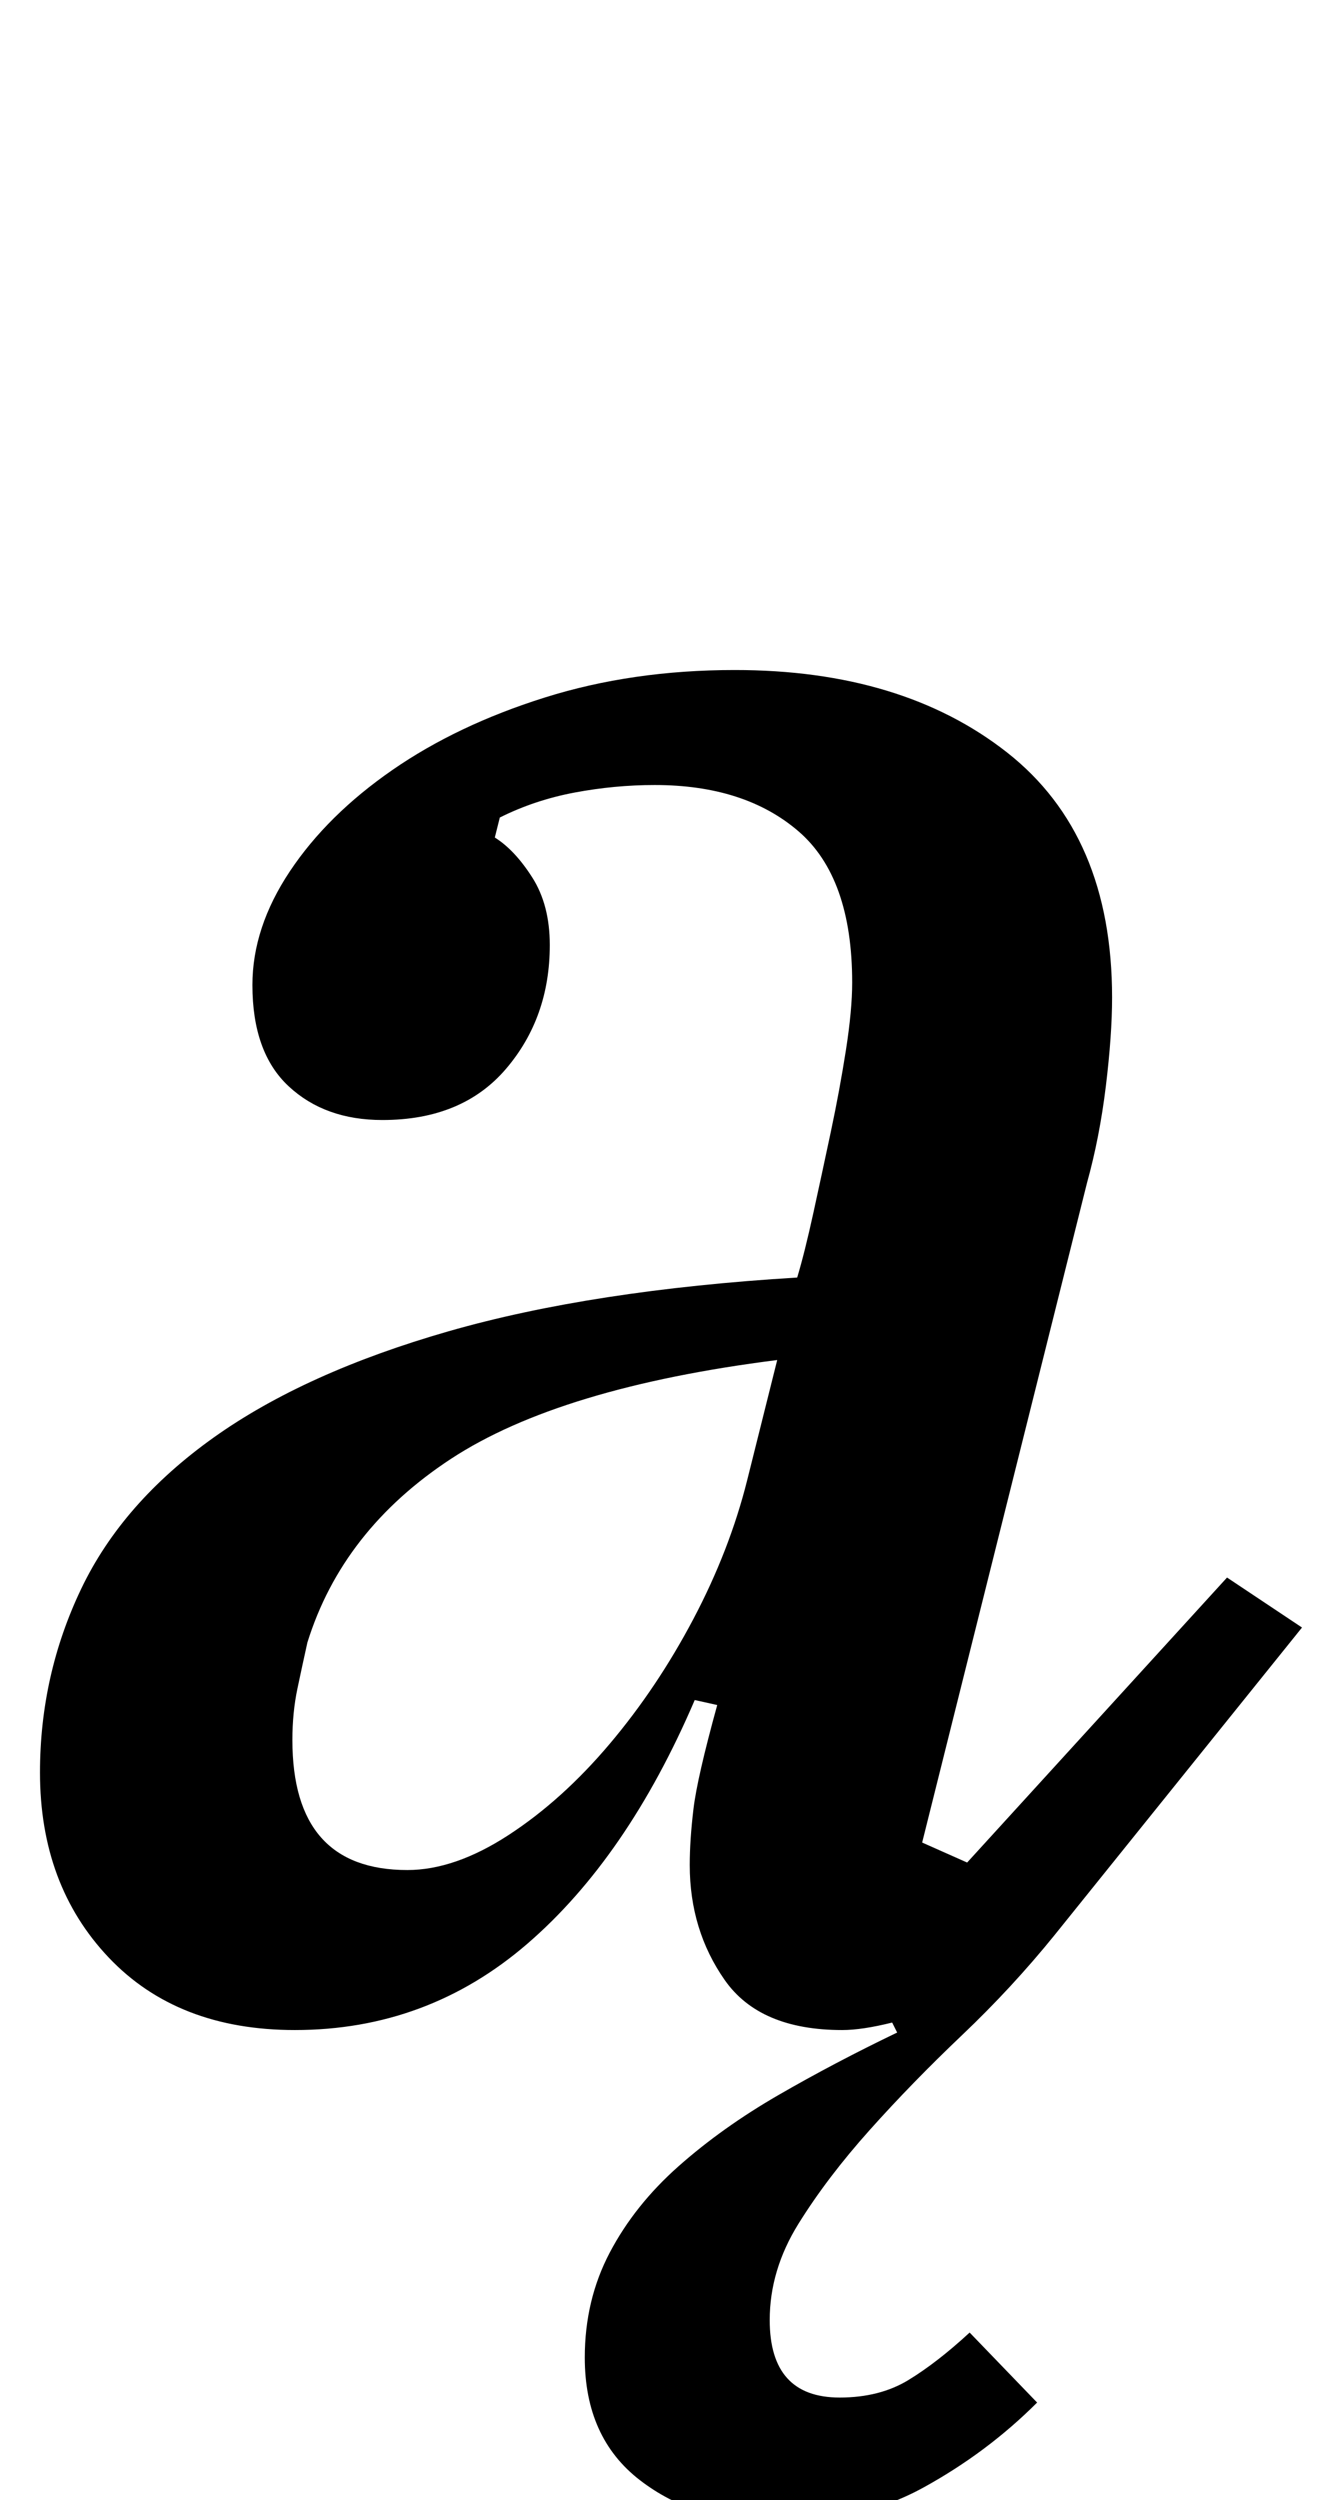 <?xml version="1.0" standalone="no"?>
<!DOCTYPE svg PUBLIC "-//W3C//DTD SVG 1.1//EN" "http://www.w3.org/Graphics/SVG/1.1/DTD/svg11.dtd" >
<svg xmlns="http://www.w3.org/2000/svg" xmlns:xlink="http://www.w3.org/1999/xlink" version="1.1" viewBox="-10 0 531 1000">
  <g transform="matrix(1 0 0 -1 0 800)">
   <path fill="currentColor"
d="M300 -209q-32 0 -54 17t-22 49q0 23 10 42t27.5 34.5t40 28.5t47.5 25l-2 4q-12 -3 -20 -3q-33 0 -47 20t-14 46q0 10 1.5 22.5t9.5 41.5l-9 2q-27 -63 -67 -97.5t-93 -34.5q-47 0 -74.5 29t-27.5 74q0 39 16.5 73.5t53 60.5t94 42.5t139.5 21.5q3 10 6.5 26t7 32.5
t6 32.5t2.5 27q0 42 -21.5 60.5t-57.5 18.5q-16 0 -32 -3t-30 -10l-2 -8q8 -5 15 -16t7 -27q0 -29 -17.5 -49.5t-49.5 -20.5q-23 0 -37.5 13.5t-14.5 40.5q0 23 15 45.5t41 40.5t61 29t76 11q67 0 109 -33t42 -98q0 -15 -2.5 -35.5t-7.5 -38.5l-66 -264l18 -8l104 114
l30 -20l-99 -123q-17 -21 -37 -40t-37 -38t-28.5 -37.5t-11.5 -38.5q0 -31 28 -31q16 0 27.5 7t24.5 19l27 -28q-20 -20 -45.5 -34t-59.5 -14zM153 52q19 0 40.5 14t40.5 36.5t33.5 50t21.5 55.5l12 48q-87 -11 -130.5 -39.5t-57.5 -73.5q-2 -9 -4 -18.5t-2 -20.5
q0 -52 46 -52z" />
  </g>

</svg>
